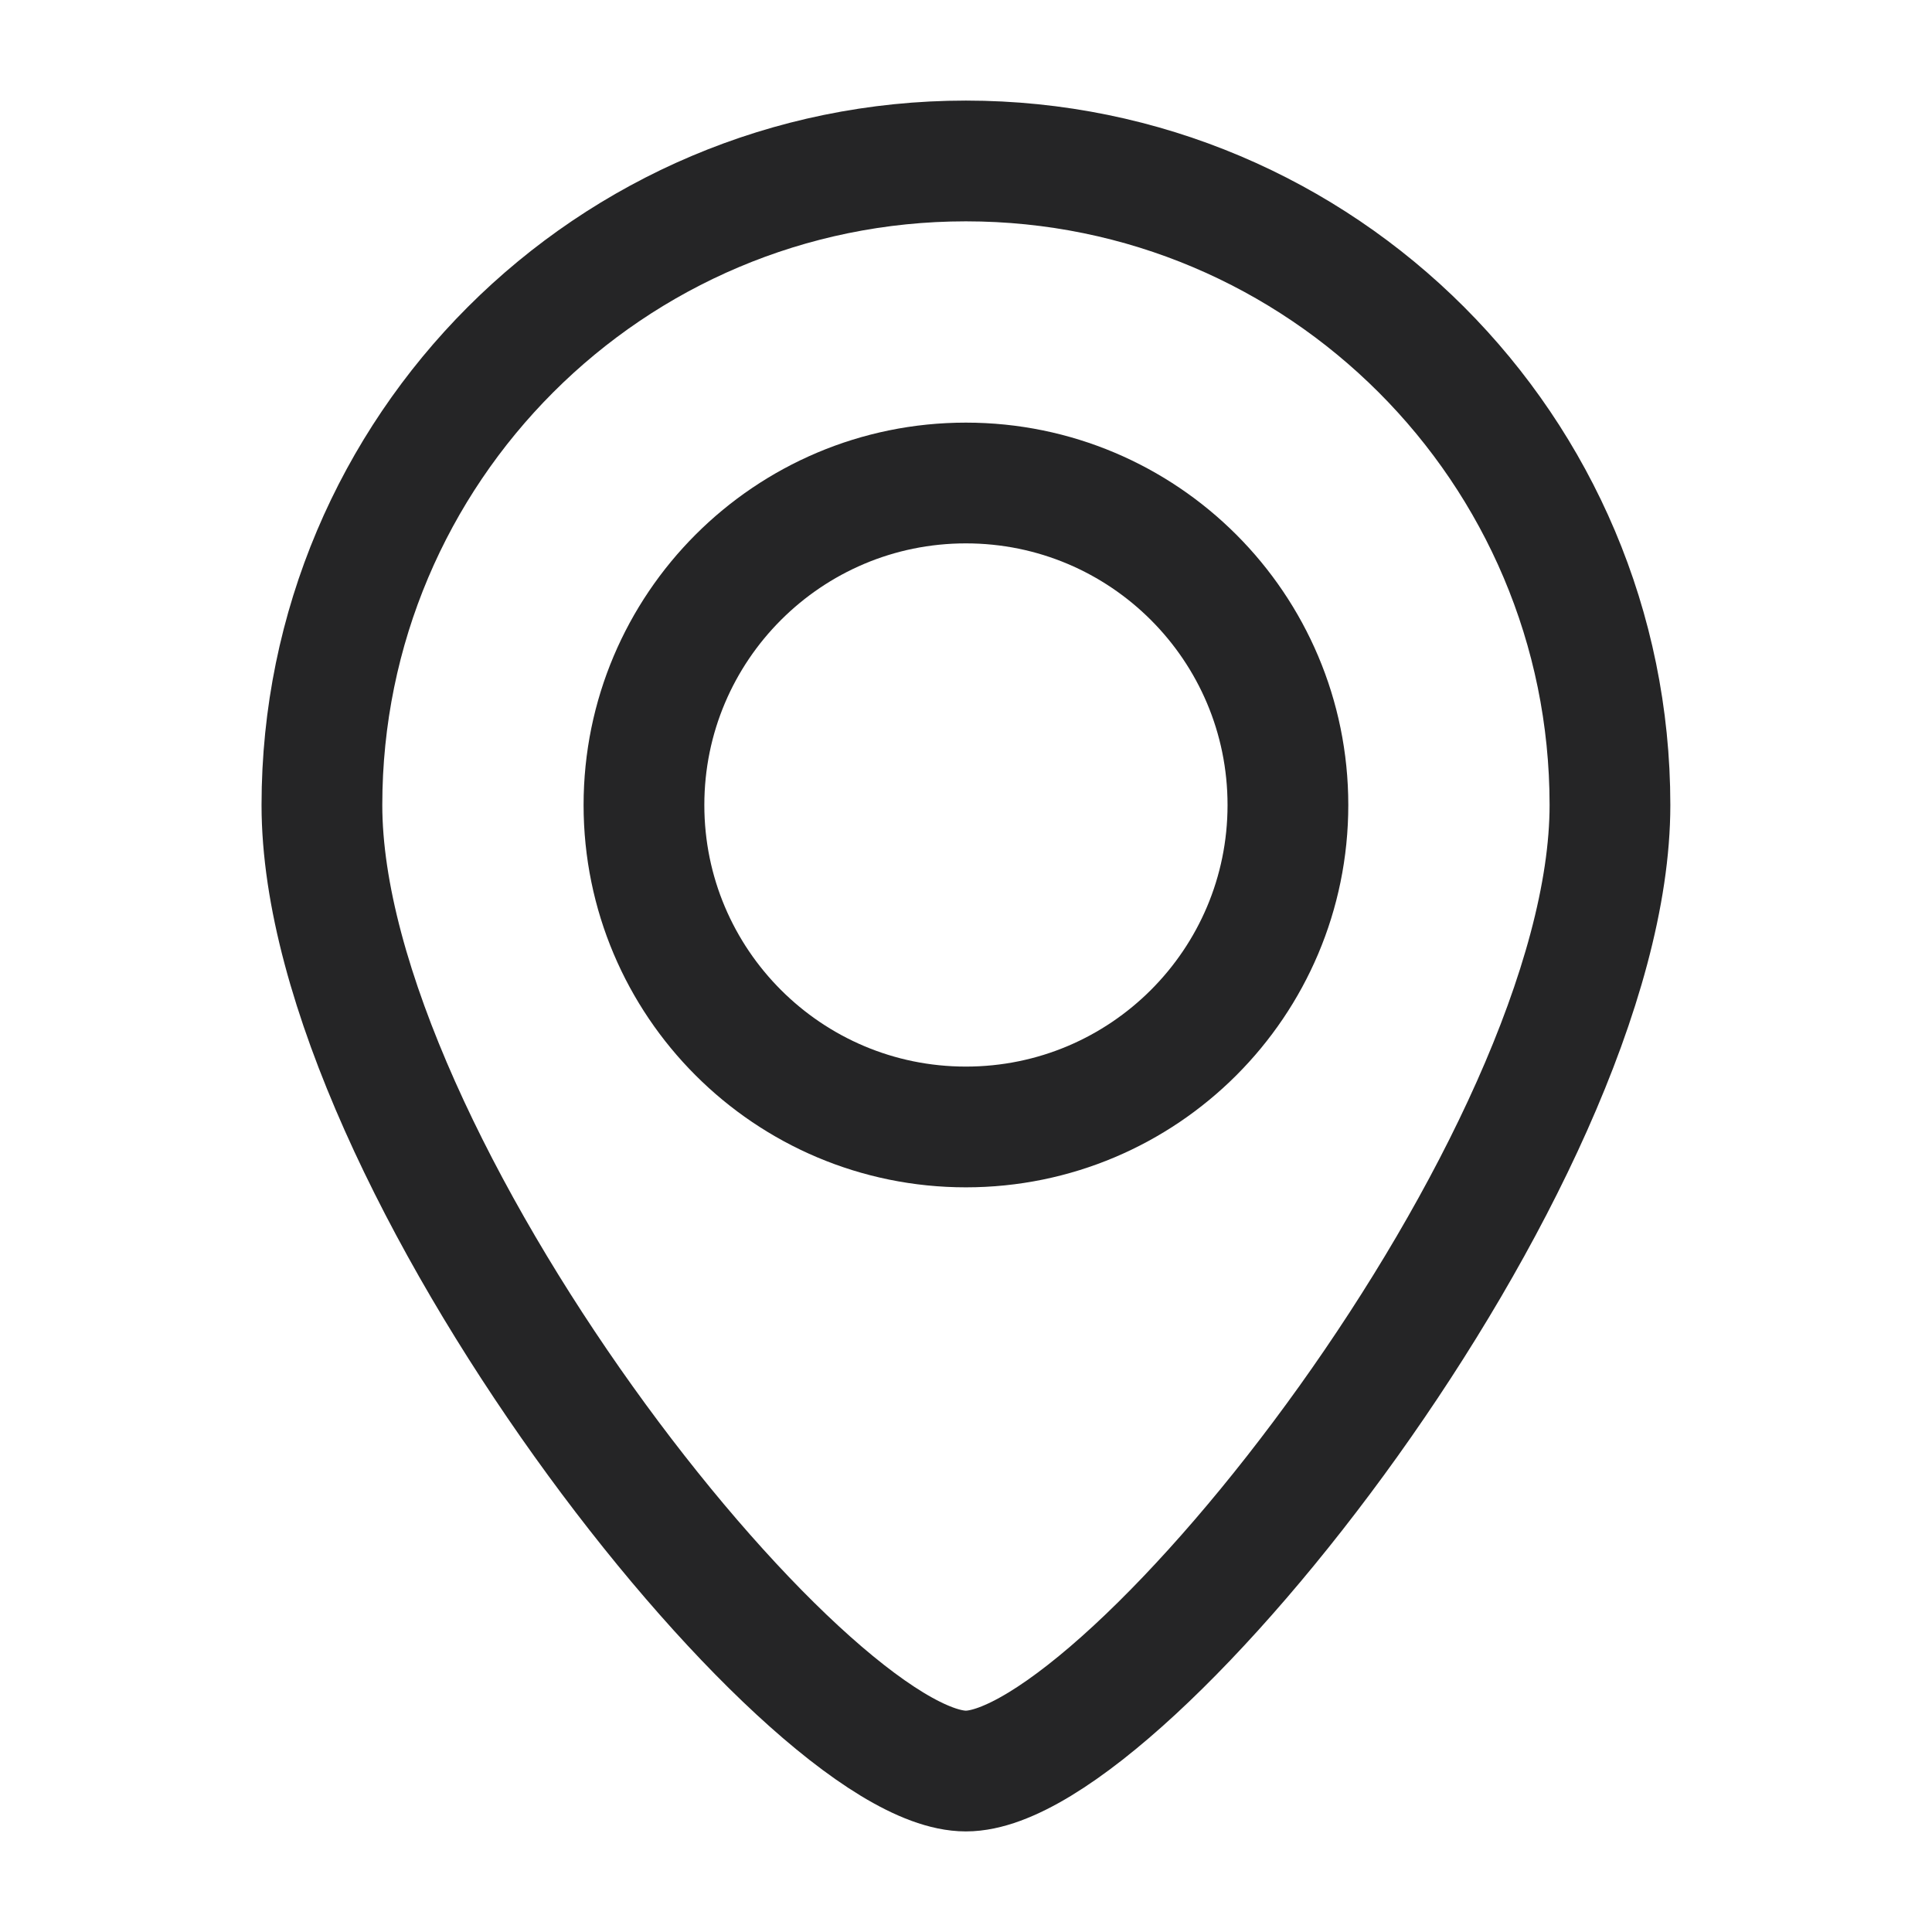 <svg width="16" height="16" viewBox="0 0 16 16" fill="none" xmlns="http://www.w3.org/2000/svg">
<path d="M10.666 6.667C10.666 8.139 9.472 9.333 7.999 9.333C6.527 9.333 5.333 8.139 5.333 6.667C5.333 5.194 6.527 4 7.999 4C9.472 4 10.666 5.194 10.666 6.667Z" stroke="#252526"/>
<path d="M13.333 6.667C13.333 9.612 9.333 14.667 7.999 14.667C6.666 14.667 2.666 9.612 2.666 6.667C2.666 3.721 5.054 1.333 7.999 1.333C10.945 1.333 13.333 3.721 13.333 6.667Z" stroke="#252526"/>
</svg>
